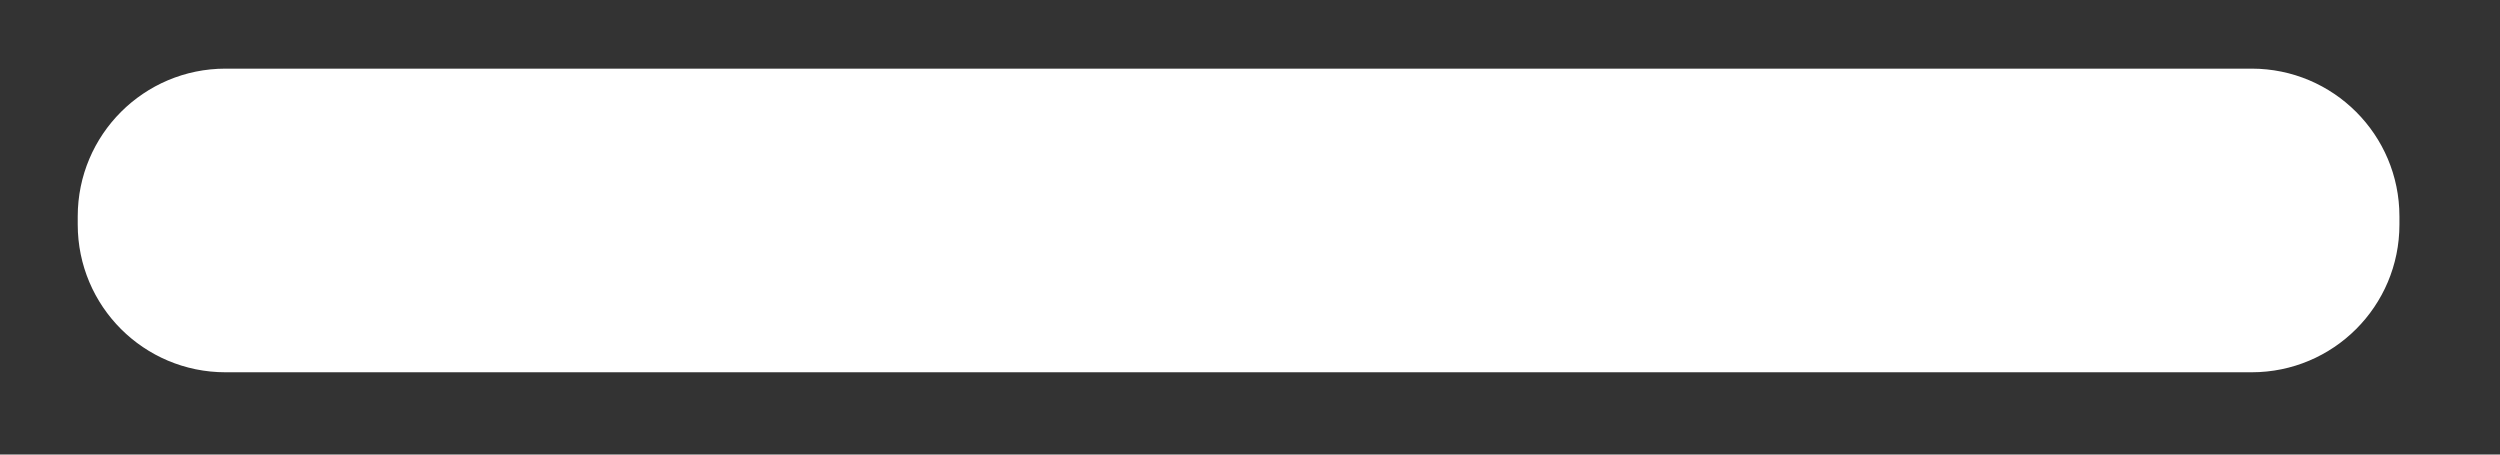 <svg width="22" height="4" viewBox="0 0 22 4" fill="none" xmlns="http://www.w3.org/2000/svg">
<rect x="0" y="0" width="22" height="4" fill="#333333" stroke="none"/>
<path d="M1.984 0.754C1.349 0.754 0.834 1.269 0.834 1.904V1.976C0.834 2.612 1.349 3.126 1.984 3.126H19.815C20.45 3.126 20.965 2.612 20.965 1.976V1.904C20.965 1.269 20.45 0.754 19.815 0.754H1.984Z" fill="white" stroke="white" stroke-width="0.3" stroke-linecap="round"/>
</svg>
